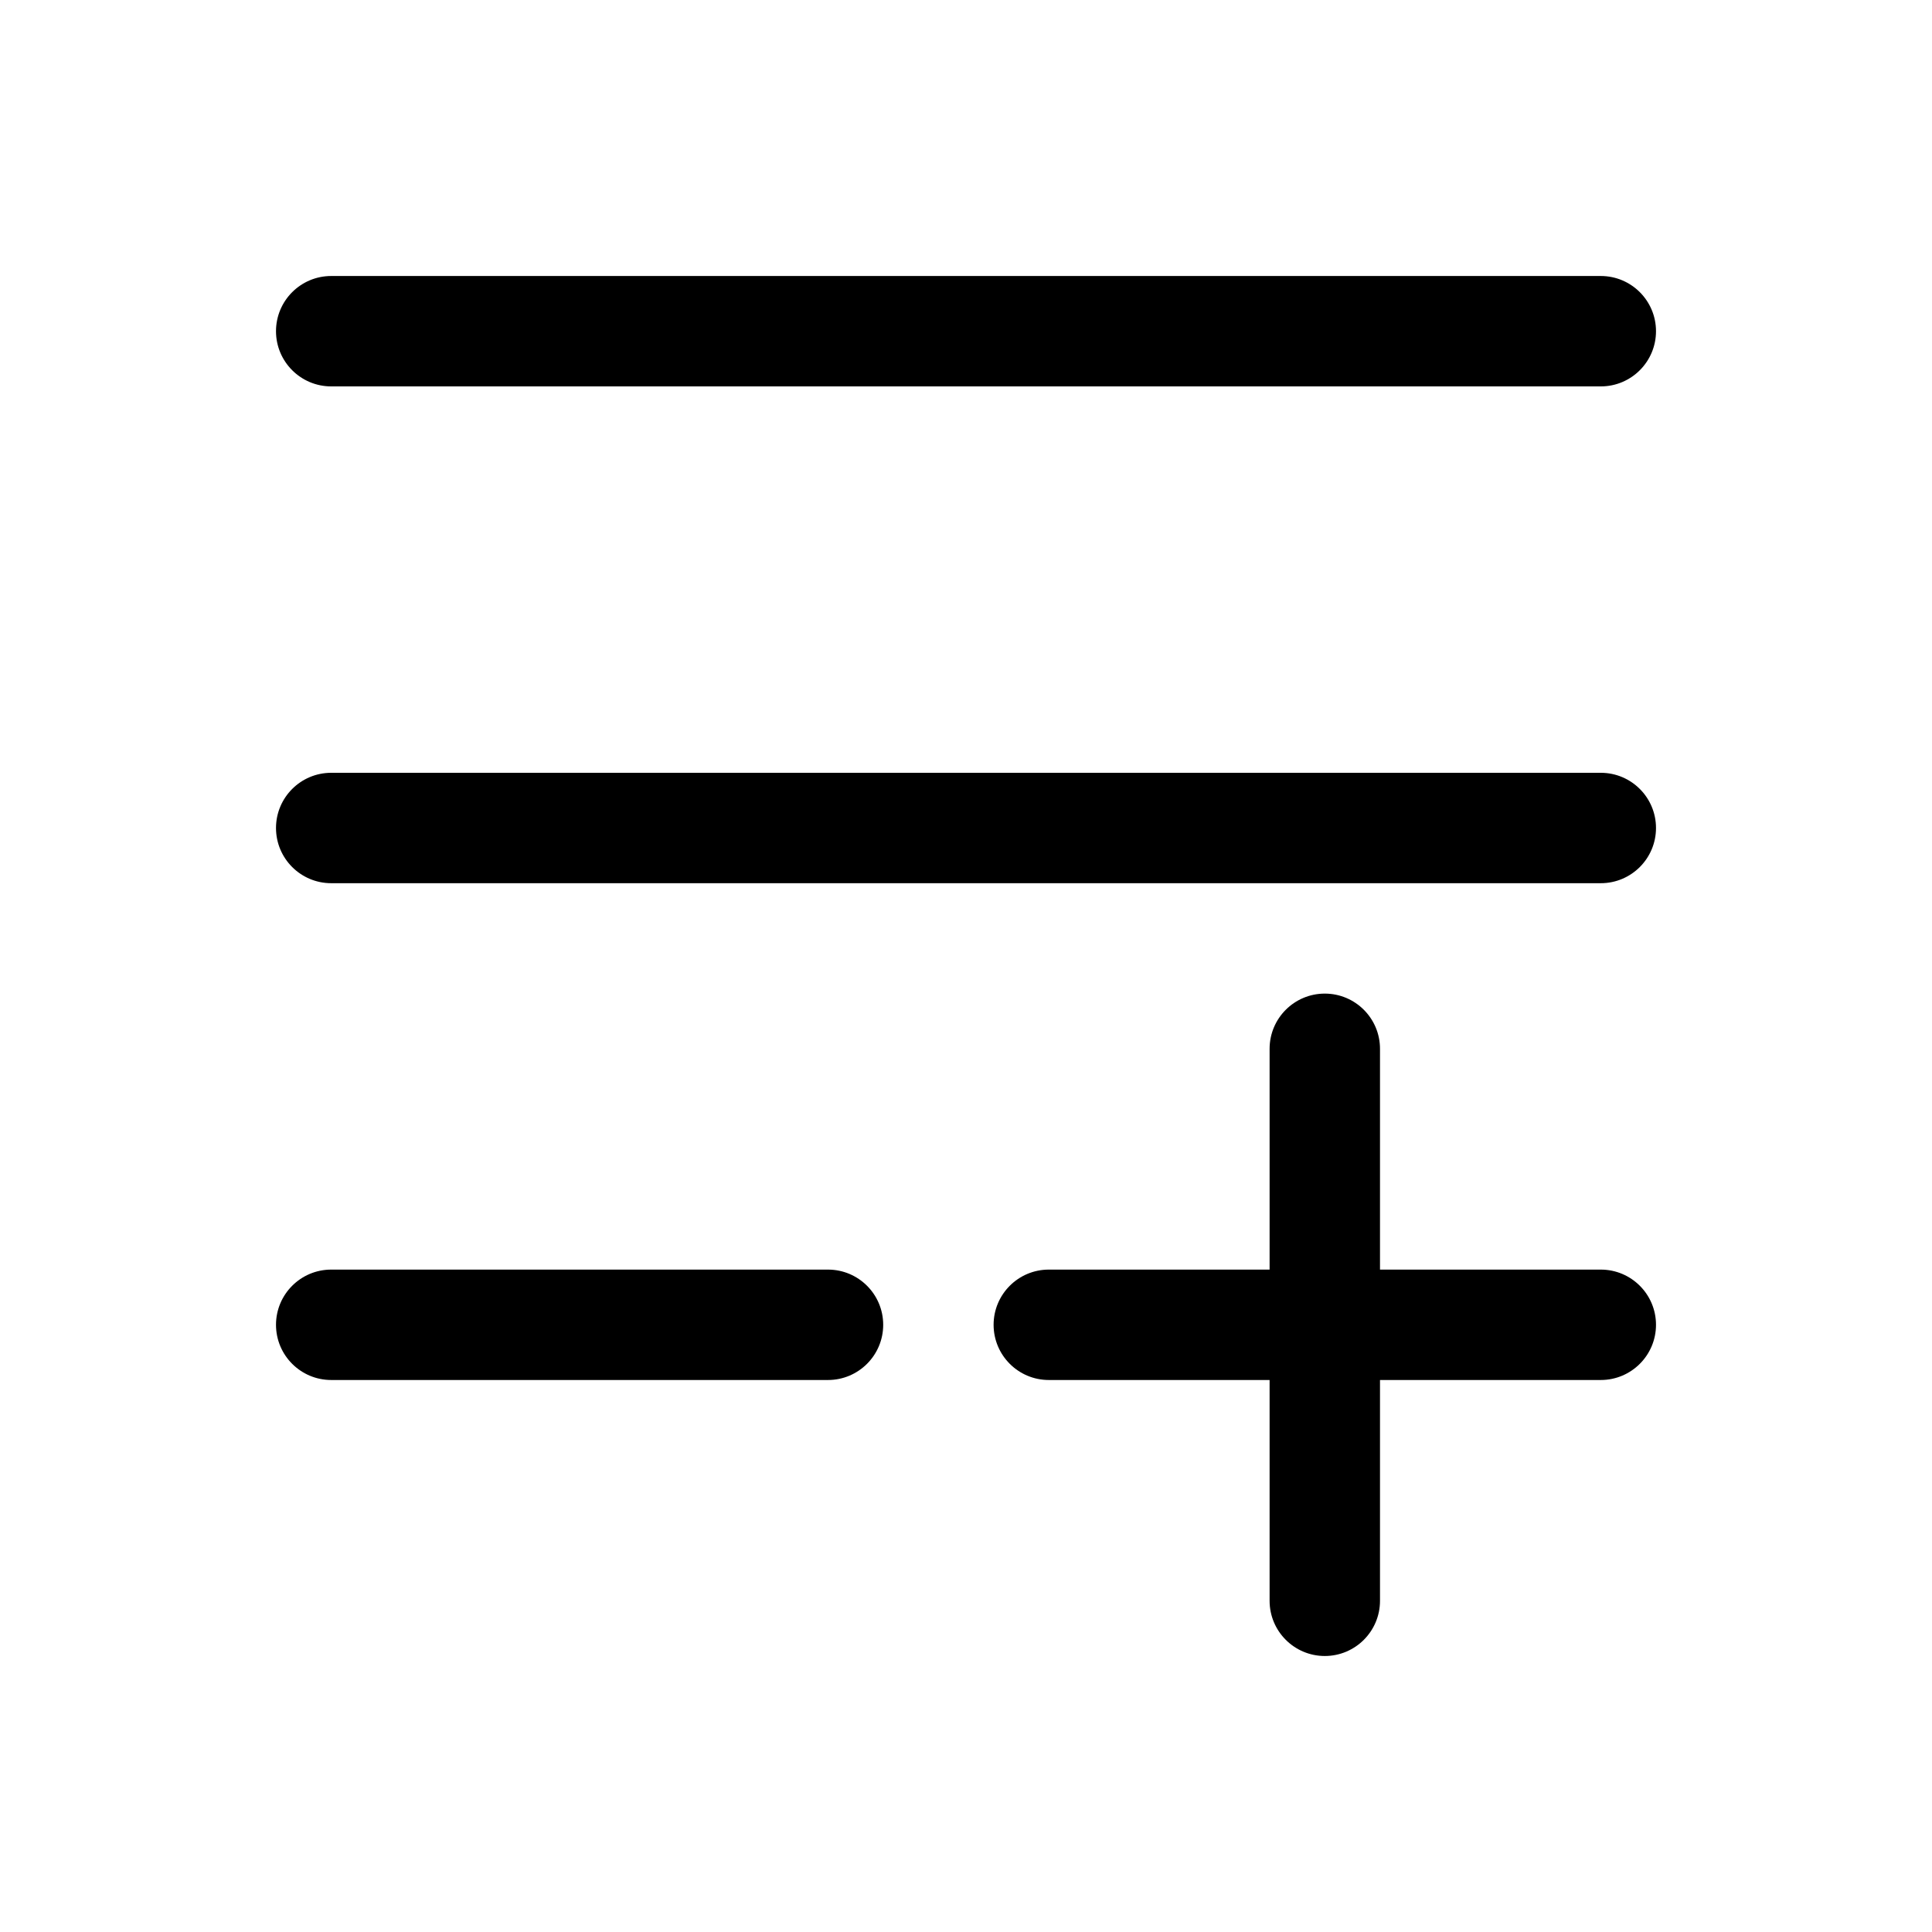 <svg viewBox="0 0 35 35" fill="none" xmlns="http://www.w3.org/2000/svg">
<path d="M5 6C5 5.448 5.448 5 6 5H29C29.552 5 30 5.448 30 6C30 6.552 29.552 7 29 7H6C5.448 7 5 6.552 5 6Z" fill="currentColor"/>
<path d="M5 15C5 14.448 5.448 14 6 14H29C29.552 14 30 14.448 30 15C30 15.552 29.552 16 29 16H6C5.448 16 5 15.552 5 15Z" fill="currentColor"/>
<path d="M5 24C5 23.448 5.448 23 6 23H15C15.552 23 16 23.448 16 24C16 24.552 15.552 25 15 25H6C5.448 25 5 24.552 5 24Z" fill="currentColor"/>
<path d="M23 29C23 29.552 23.448 30 24 30C24.552 30 25 29.552 25 29V25H29C29.552 25 30 24.552 30 24C30 23.448 29.552 23 29 23H25V19C25 18.448 24.552 18 24 18C23.448 18 23 18.448 23 19V23H19C18.448 23 18 23.448 18 24C18 24.552 18.448 25 19 25H23V29Z" fill="currentColor"/>
</svg>
